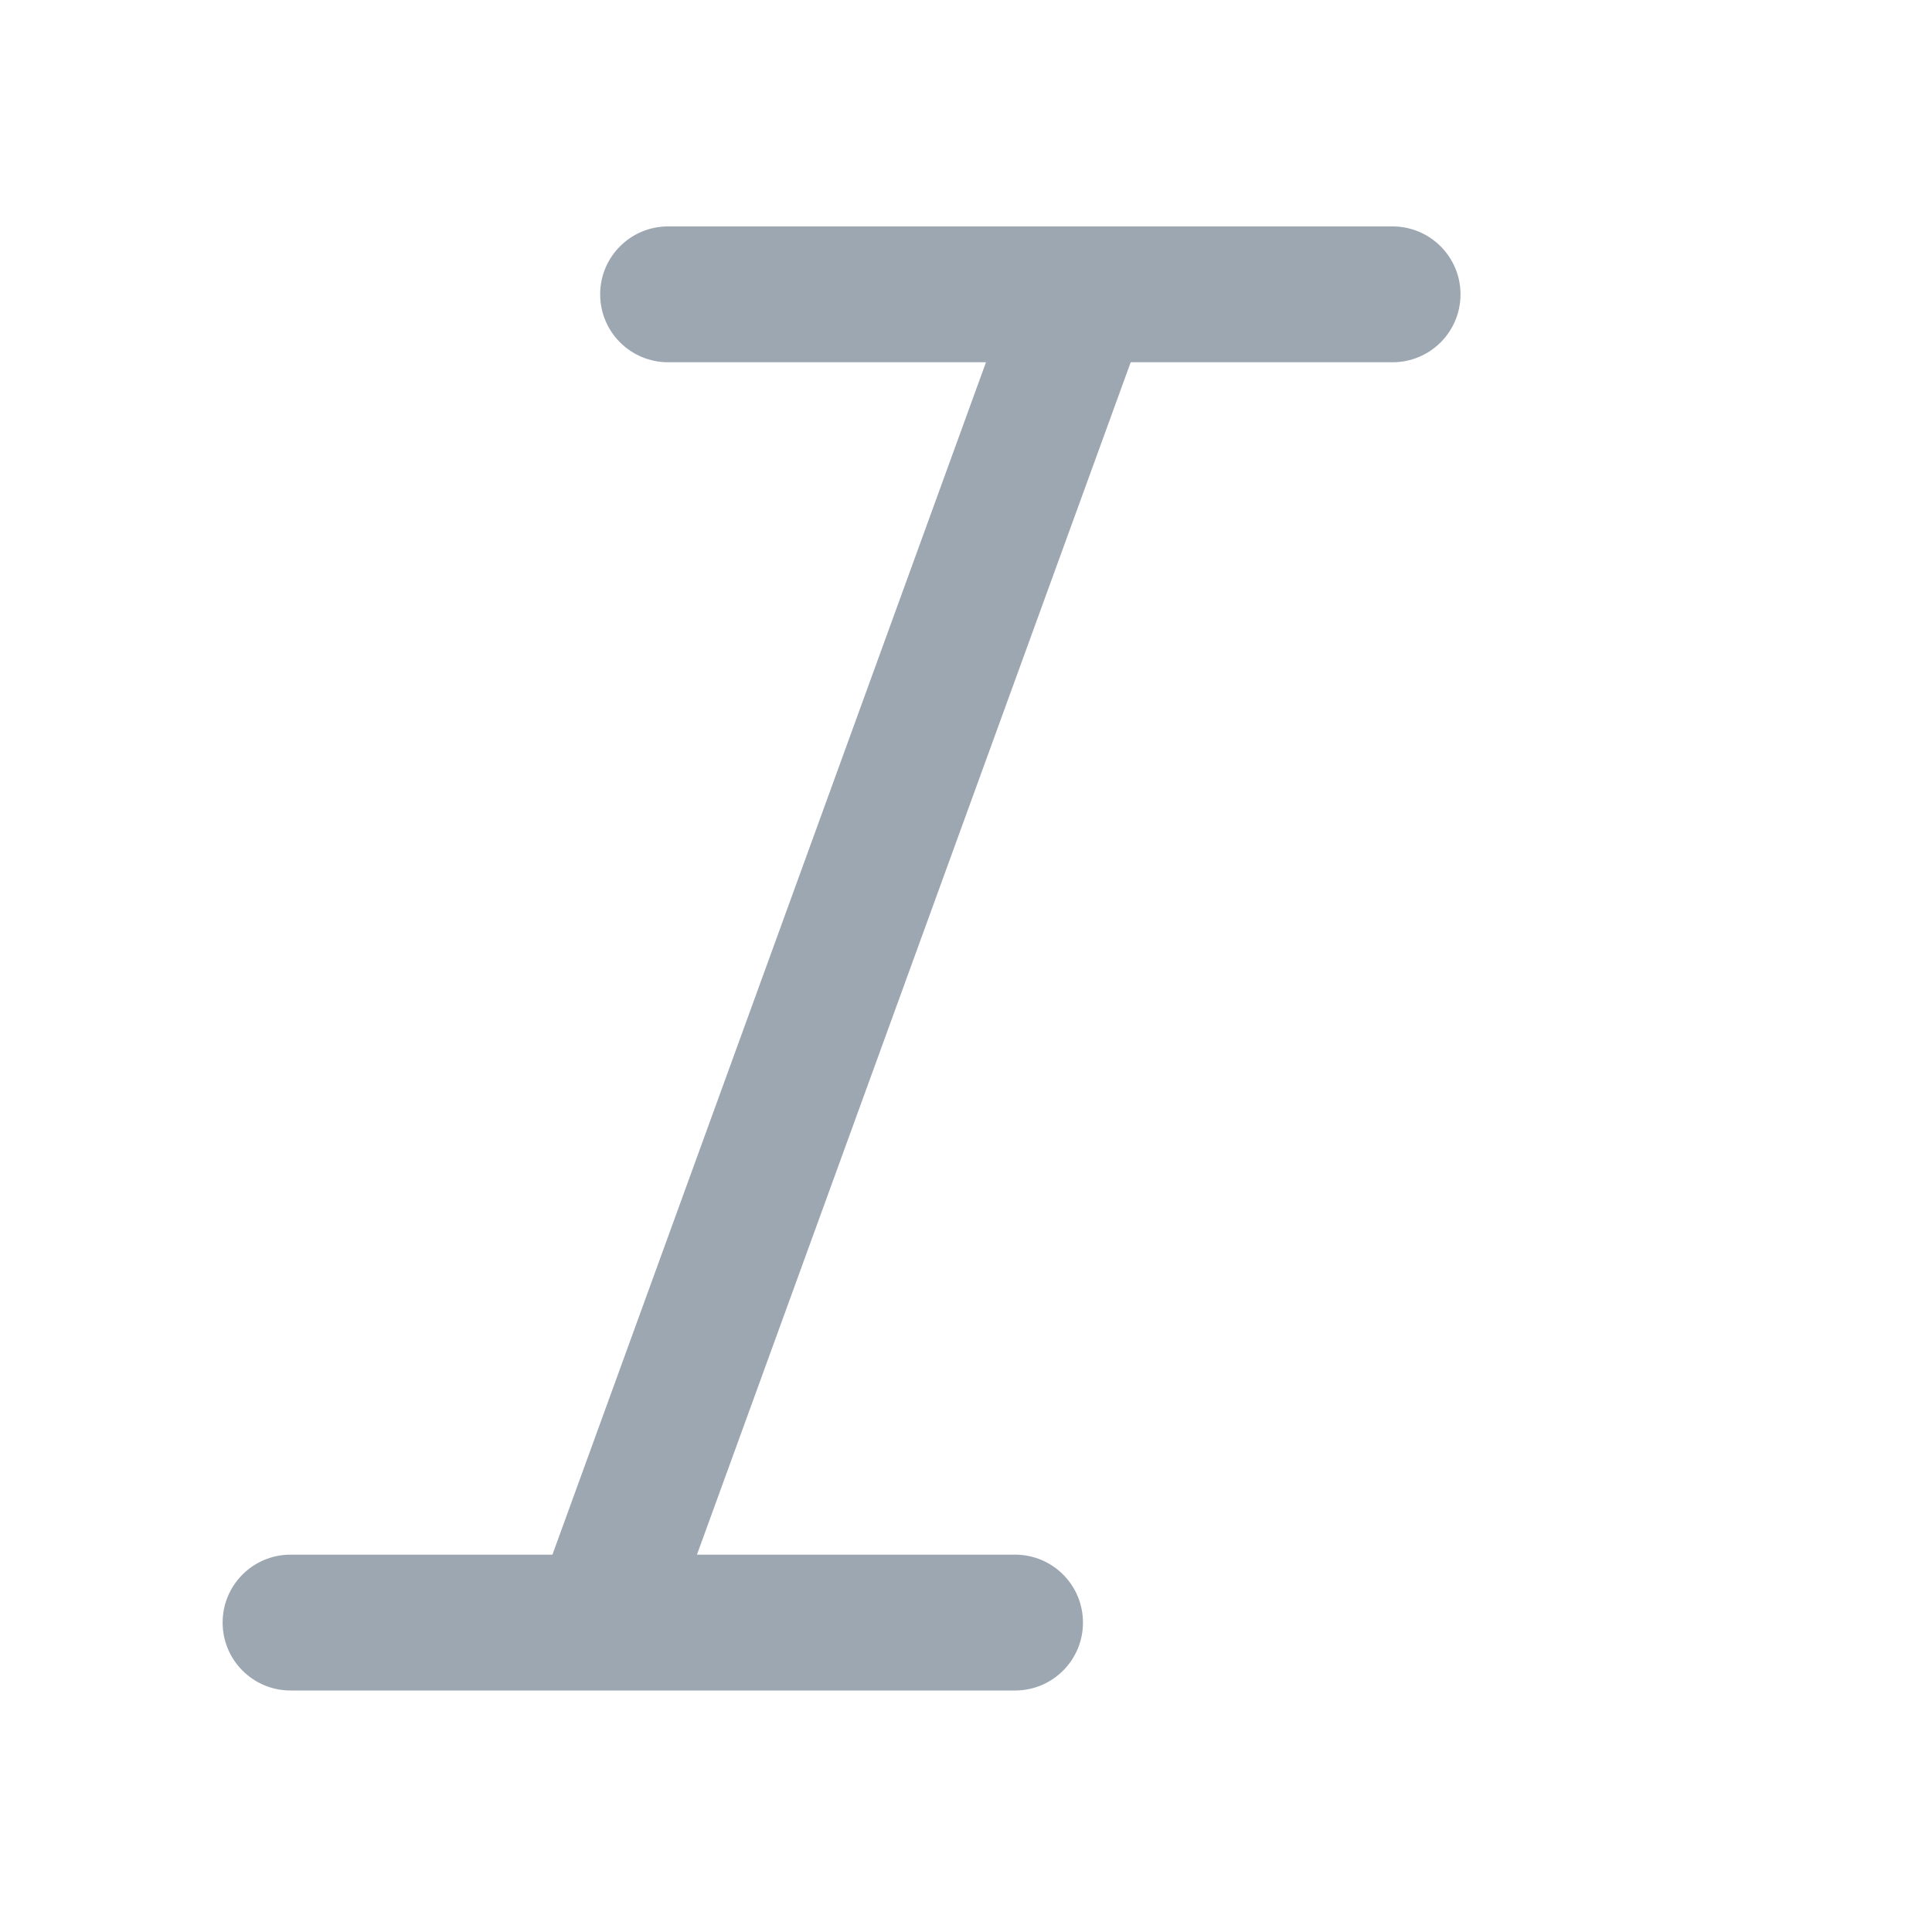<?xml version="1.0" encoding="utf-8"?>
<!-- Generator: Adobe Illustrator 22.0.0, SVG Export Plug-In . SVG Version: 6.00 Build 0)  -->
<svg version="1.1" id="图层_1" xmlns="http://www.w3.org/2000/svg" xmlns:xlink="http://www.w3.org/1999/xlink" x="0px" y="0px"
	 viewBox="0 0 1024 1024" style="enable-background:new 0 0 1024 1024;" xml:space="preserve">
<style type="text/css">
	.st0{fill:#9DA7B2;}
	.st1{fill:none;stroke:#9DA7B2;stroke-width:72;stroke-linecap:round;stroke-linejoin:round;stroke-miterlimit:10;}
	.st2{fill:none;}
</style>
<path class="st0" d="M774.1,156c0,19.9-16.1,36-36,36H599.3L369.4,824h168.6c19.9,0,36,16.1,36,36s-16.1,36-36,36h-384
	c-19.9,0-36-16.1-36-36s16.1-36,36-36h138.8l229.8-632H354.1c-19.9,0-36-16.1-36-36s16.1-36,36-36h219.2c0.5,0,1.1,0,1.6,0h163.2
	C757.9,120,774.1,136.1,774.1,156z"/>
</svg>
